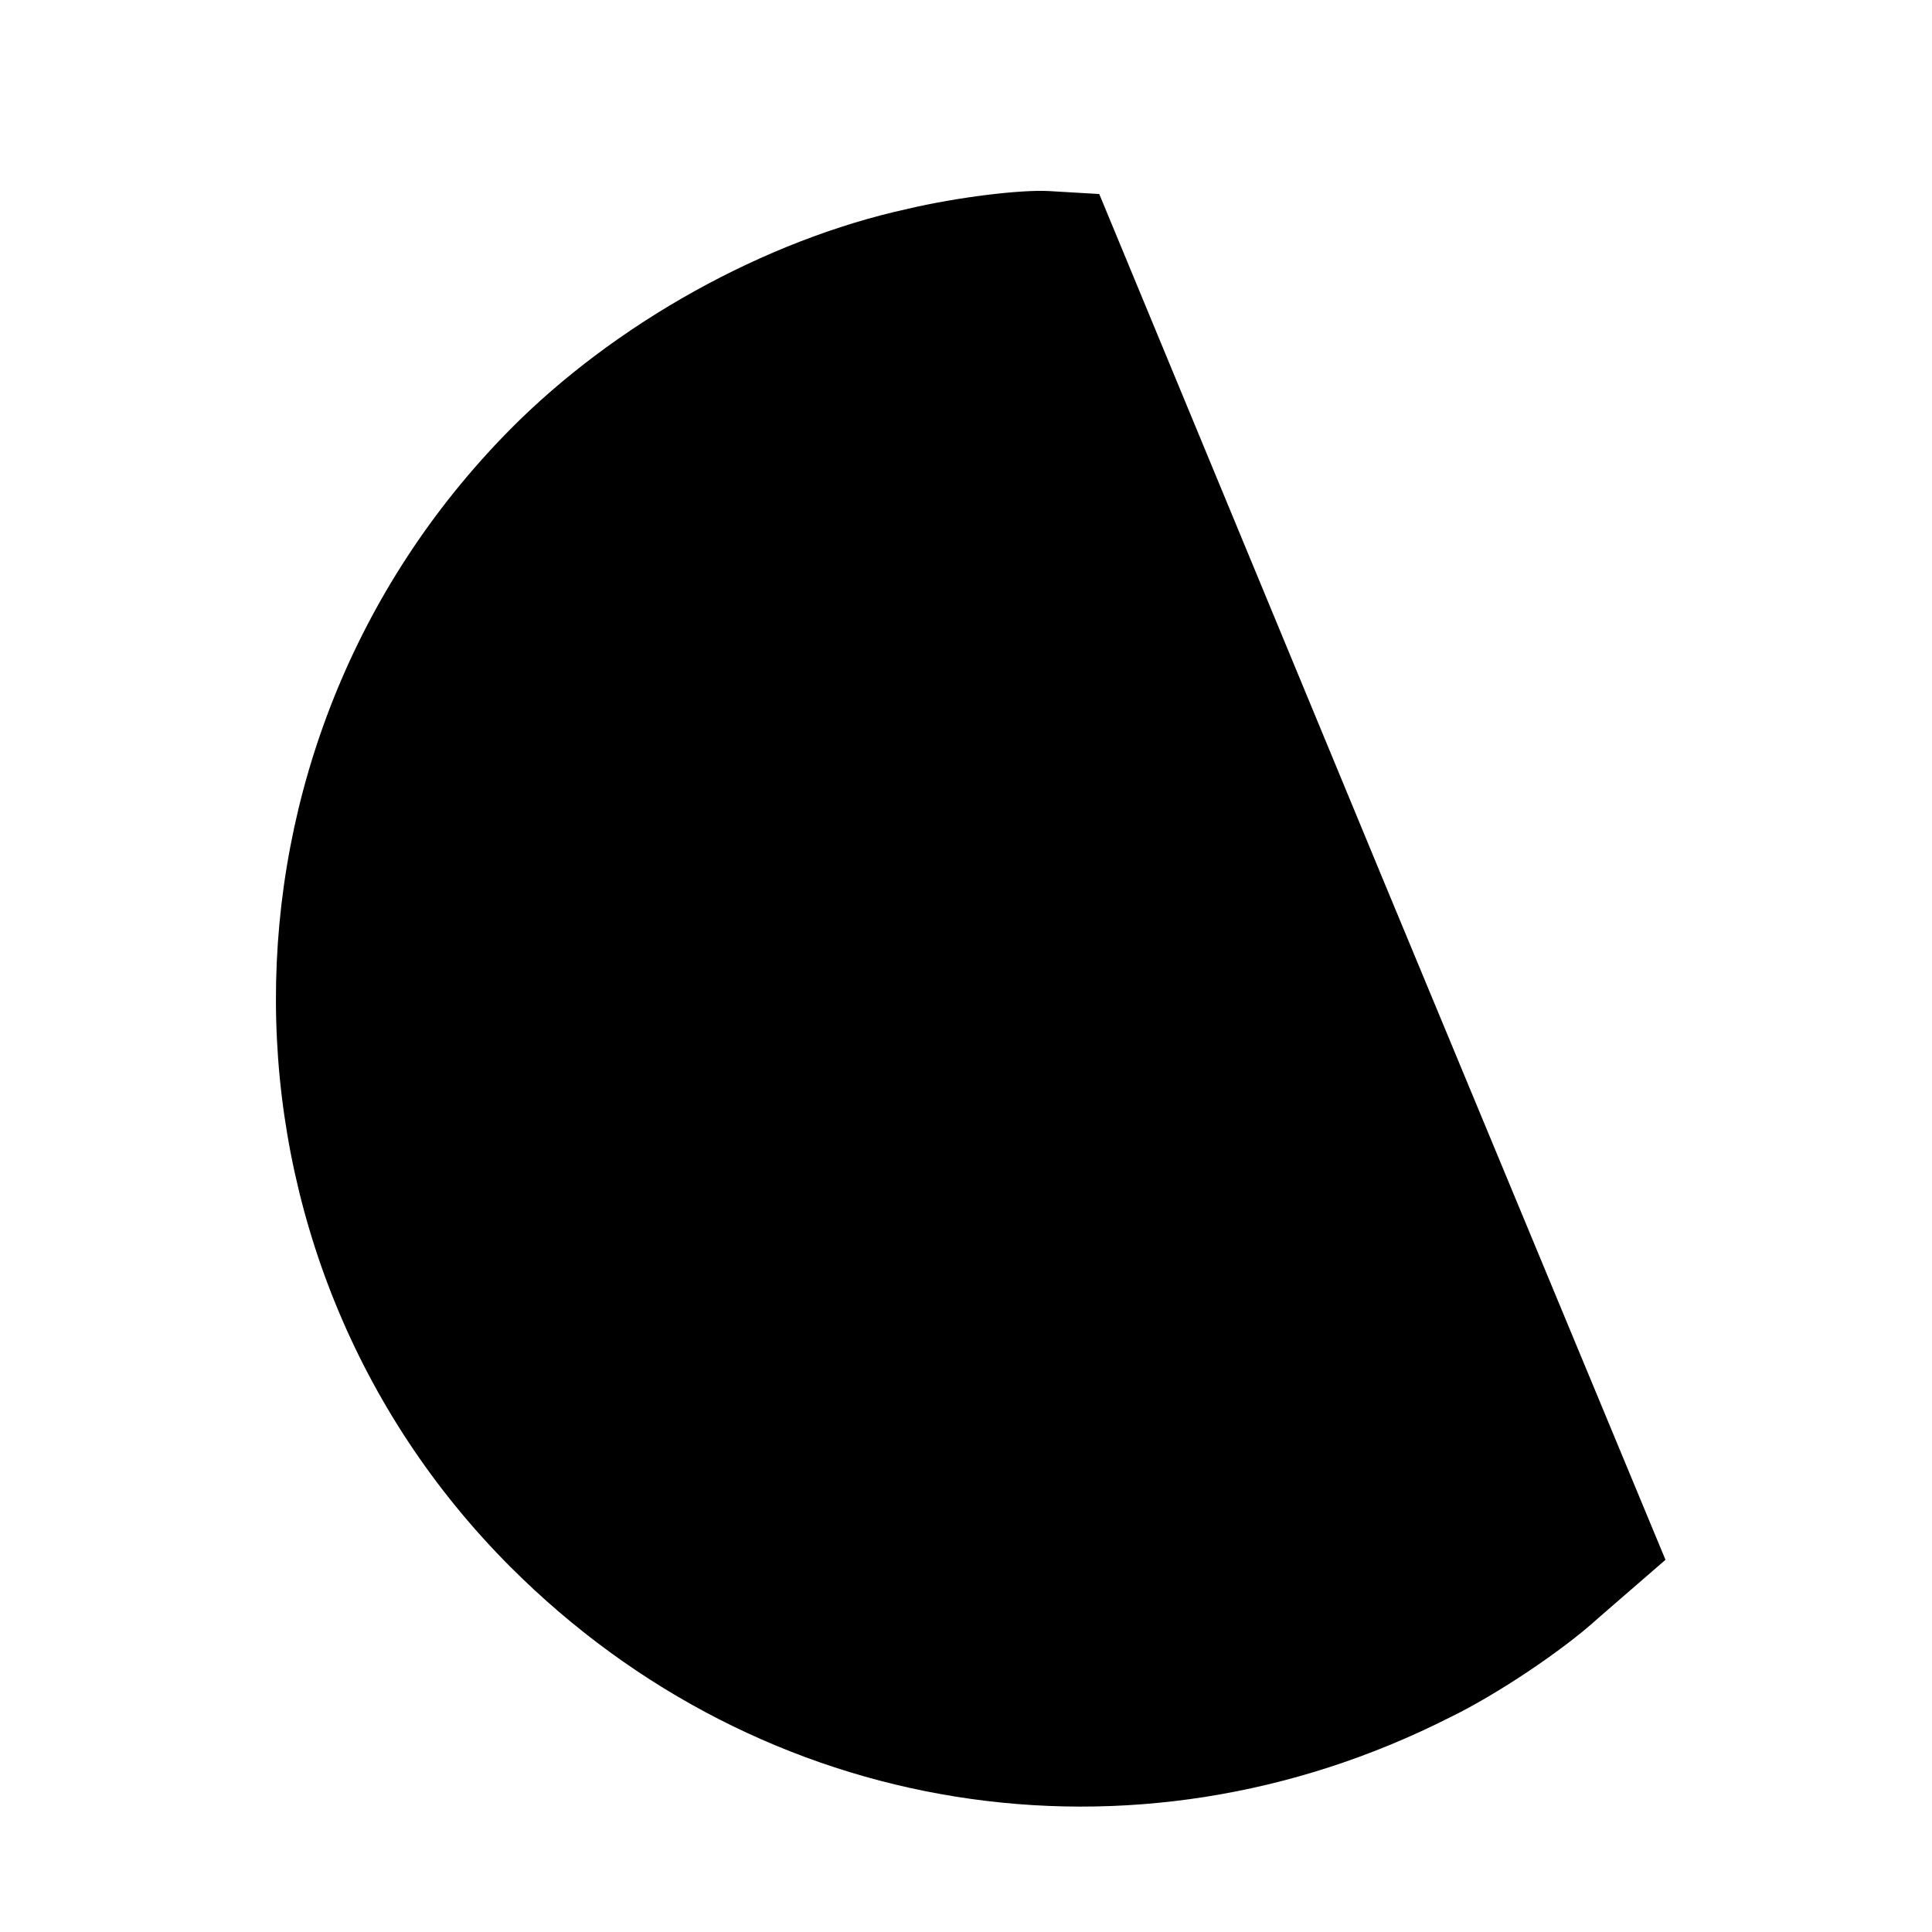 <?xml version="1.0" standalone="no"?>
<!DOCTYPE svg PUBLIC "-//W3C//DTD SVG 20010904//EN"
 "http://www.w3.org/TR/2001/REC-SVG-20010904/DTD/svg10.dtd">
<svg version="1.0" xmlns="http://www.w3.org/2000/svg"
 width="150pt" height="150pt" viewBox="0 0 101 117"
 preserveAspectRatio="xMidYMid meet">
<g transform="translate(7,113) scale(0.09,-0.09)"
fill="#000000" stroke="none">
<path d="M444 1115 c-96 -21 -197 -77 -268 -149 -210 -213 -209 -555 1 -765
169 -169 419 -209 632 -101 31 15 76 45 100 67 l45 39 -191 460 -190 459 -34
2 c-19 1 -61 -4 -95 -12z"/>
</g>
</svg>

